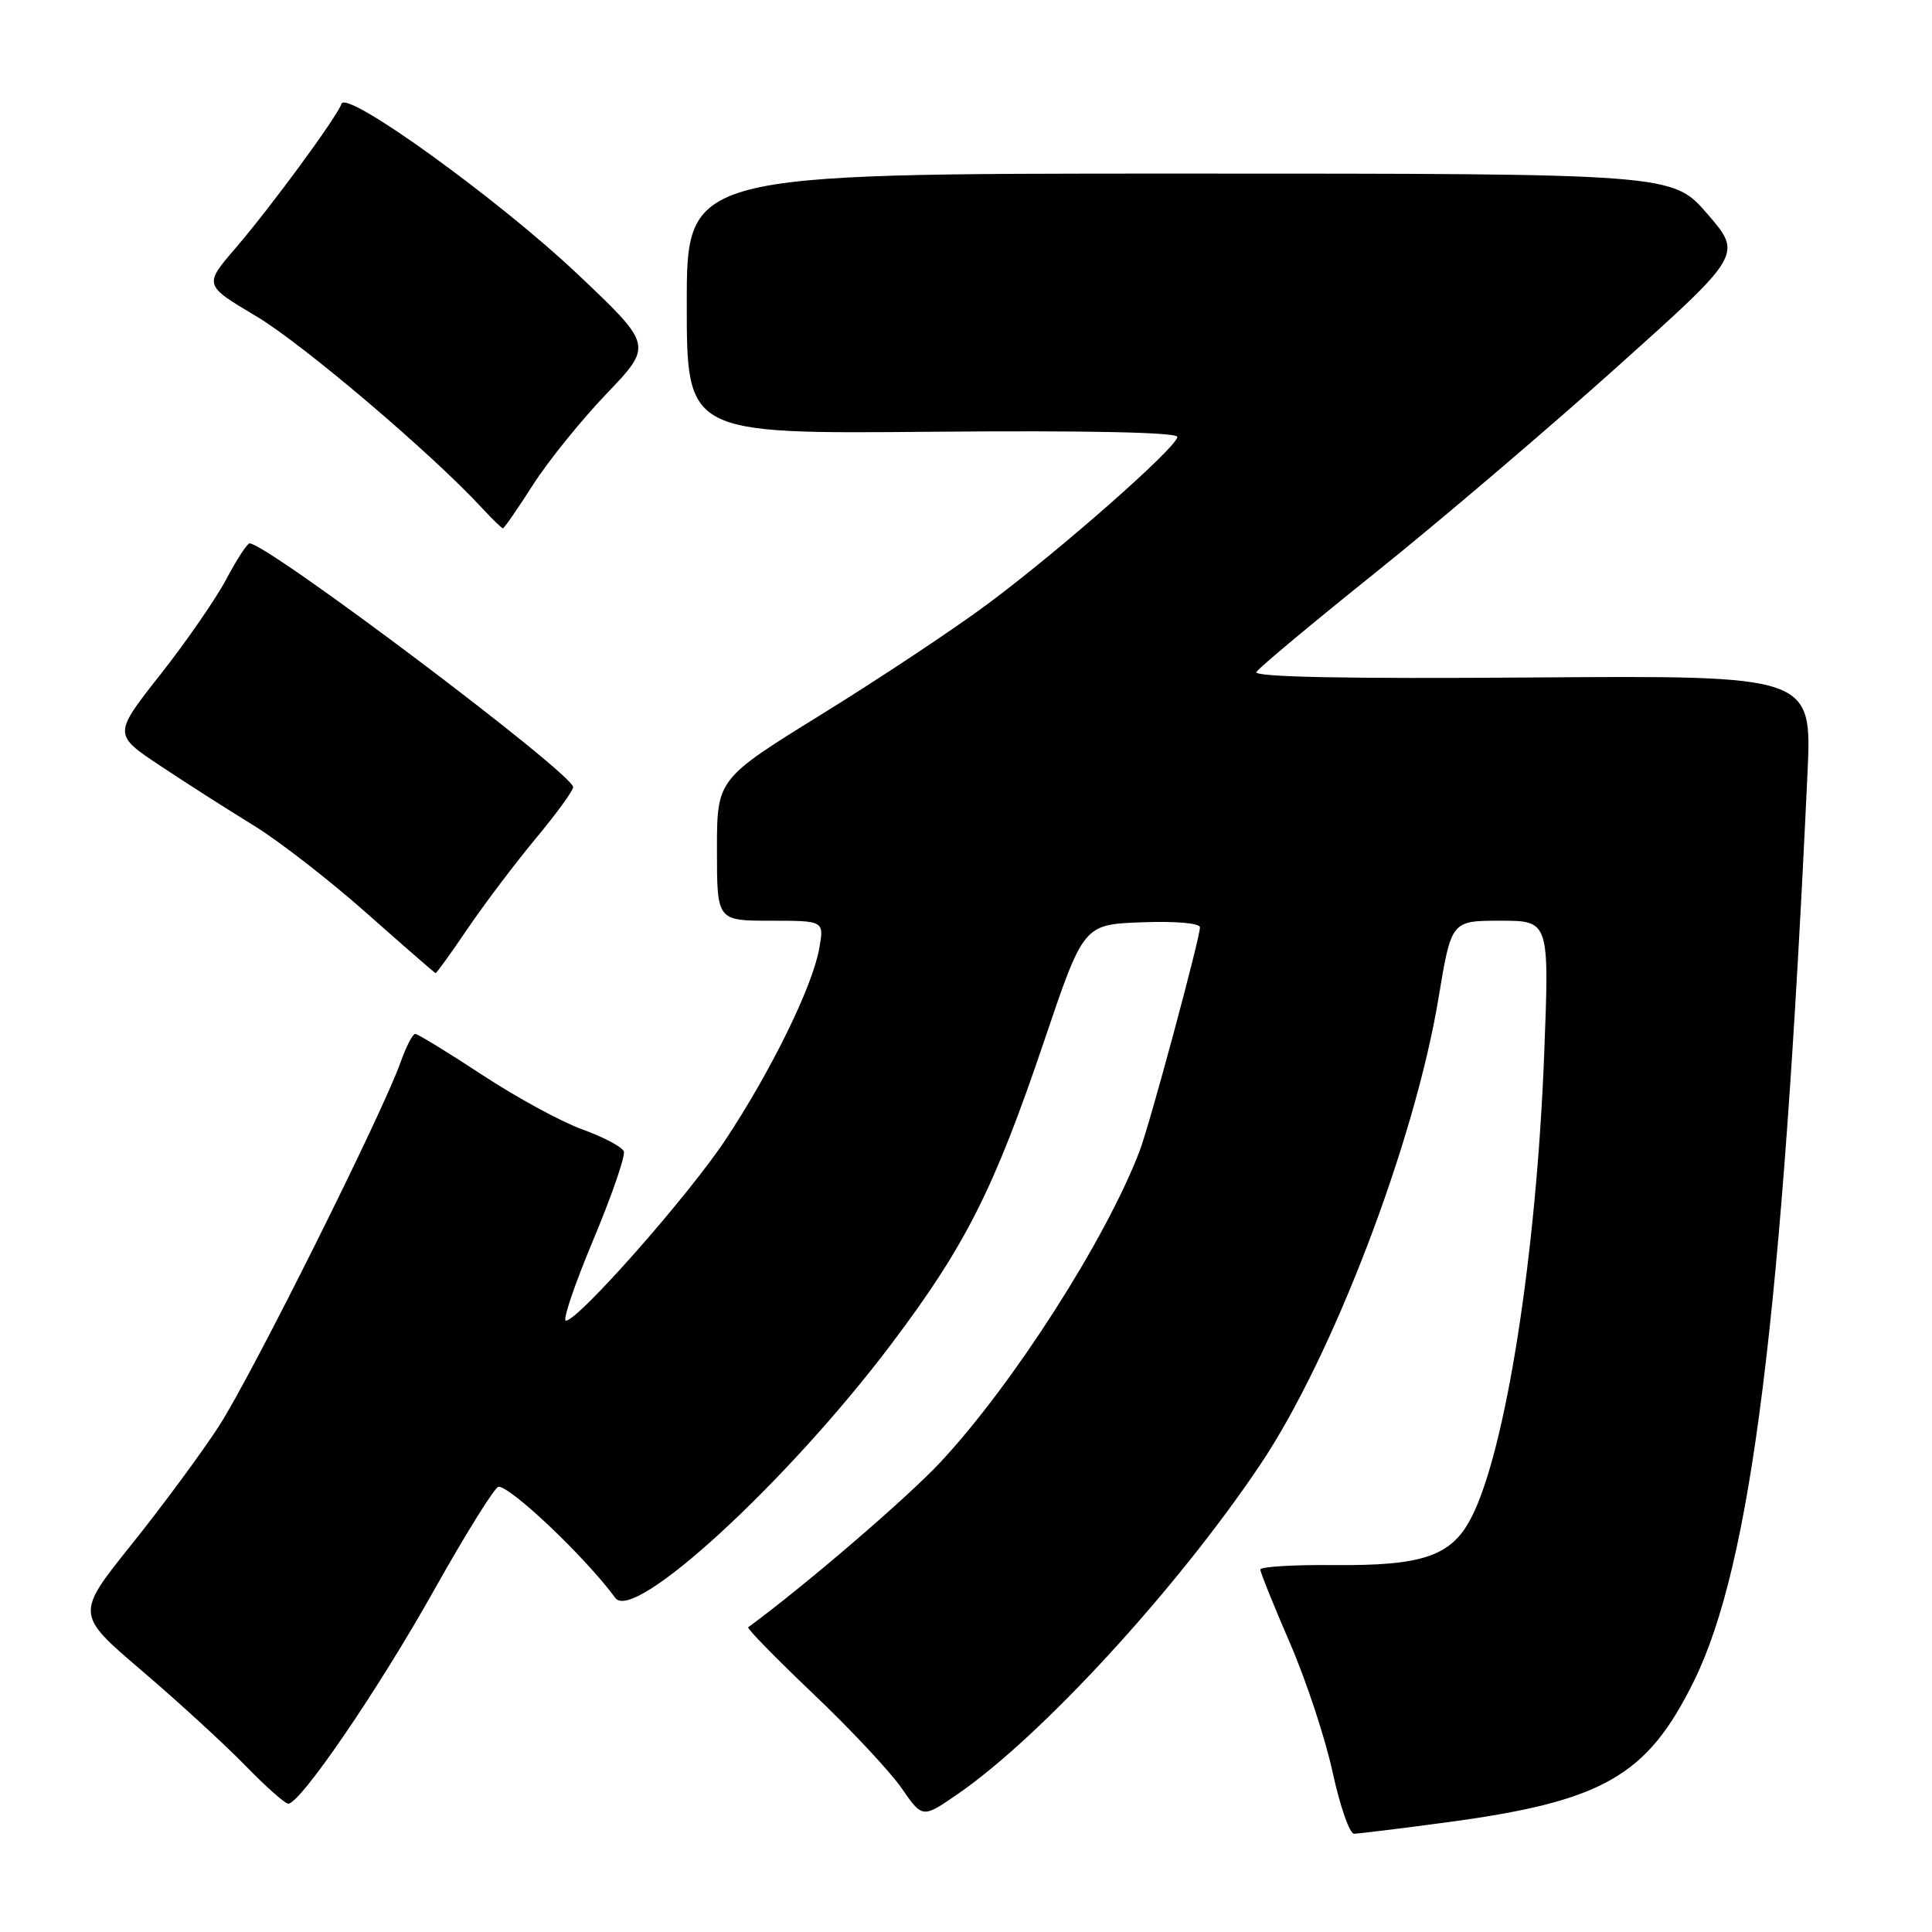 <?xml version="1.0" encoding="UTF-8" standalone="no"?>
<!DOCTYPE svg PUBLIC "-//W3C//DTD SVG 1.1//EN" "http://www.w3.org/Graphics/SVG/1.1/DTD/svg11.dtd" >
<svg xmlns="http://www.w3.org/2000/svg" xmlns:xlink="http://www.w3.org/1999/xlink" version="1.1" viewBox="0 0 256 256">
 <g >
 <path fill="currentColor"
d=" M 191.38 241.51 C 212.40 238.72 218.24 235.40 224.48 222.70 C 232.06 207.27 236.14 174.60 239.50 102.50 C 240.10 89.50 240.10 89.50 202.98 89.77 C 178.14 89.96 166.06 89.71 166.48 89.04 C 166.82 88.48 173.94 82.54 182.30 75.84 C 190.66 69.14 205.01 56.92 214.19 48.69 C 230.88 33.73 230.88 33.73 226.25 28.36 C 221.62 23.00 221.62 23.00 156.31 23.00 C 91.00 23.00 91.00 23.00 91.00 40.25 C 91.00 57.50 91.00 57.50 123.50 57.21 C 143.92 57.03 156.00 57.28 156.00 57.89 C 156.00 59.23 140.41 72.96 130.74 80.13 C 126.32 83.41 116.47 89.95 108.85 94.66 C 95.00 103.23 95.00 103.23 95.00 112.62 C 95.00 122.00 95.00 122.00 102.11 122.00 C 109.22 122.00 109.22 122.00 108.54 125.75 C 107.61 130.82 102.18 141.89 96.15 151.00 C 91.23 158.43 76.61 175.00 74.98 175.00 C 74.51 175.00 76.14 170.19 78.60 164.32 C 81.06 158.44 82.89 153.15 82.66 152.56 C 82.43 151.97 79.97 150.67 77.18 149.66 C 74.40 148.66 68.41 145.40 63.88 142.42 C 59.35 139.44 55.36 137.00 55.02 137.00 C 54.68 137.00 53.81 138.69 53.08 140.75 C 50.66 147.59 33.29 182.39 28.99 189.00 C 26.67 192.57 21.45 199.64 17.40 204.69 C 10.03 213.89 10.03 213.89 18.76 221.35 C 23.57 225.45 29.73 231.10 32.46 233.90 C 35.19 236.71 37.77 239.00 38.19 239.00 C 39.80 239.00 50.11 223.91 57.49 210.75 C 61.73 203.19 65.59 197.00 66.06 197.00 C 67.74 197.00 77.62 206.40 81.54 211.74 C 83.99 215.07 104.39 196.29 118.13 178.06 C 127.96 165.02 131.74 157.52 138.38 137.87 C 143.58 122.50 143.58 122.50 151.29 122.21 C 155.80 122.04 159.00 122.32 159.00 122.88 C 159.00 124.32 152.34 149.02 151.01 152.50 C 146.55 164.21 134.24 183.43 124.60 193.76 C 120.14 198.53 106.67 210.10 99.14 215.62 C 98.94 215.77 102.80 219.72 107.72 224.40 C 112.64 229.08 117.92 234.71 119.45 236.92 C 122.23 240.94 122.23 240.94 126.86 237.75 C 137.89 230.18 155.90 210.59 166.96 194.12 C 176.55 179.86 187.46 151.31 190.61 132.25 C 192.31 122.00 192.31 122.00 198.80 122.00 C 205.30 122.00 205.30 122.00 204.61 139.75 C 203.58 166.27 199.52 192.15 194.98 201.05 C 192.36 206.18 188.58 207.49 176.75 207.38 C 171.39 207.33 167.00 207.60 167.00 207.97 C 167.00 208.35 168.77 212.73 170.92 217.70 C 173.08 222.68 175.63 230.41 176.59 234.88 C 177.56 239.34 178.83 242.99 179.42 242.98 C 180.01 242.97 185.40 242.31 191.38 241.51 Z  M 61.97 123.04 C 64.20 119.76 68.27 114.38 71.01 111.08 C 73.75 107.79 75.97 104.73 75.94 104.29 C 75.80 102.40 35.44 72.00 33.07 72.00 C 32.76 72.00 31.37 74.13 30.00 76.72 C 28.62 79.32 24.69 85.02 21.25 89.38 C 15.00 97.32 15.00 97.32 21.25 101.48 C 24.69 103.77 30.22 107.30 33.55 109.34 C 36.88 111.37 43.63 116.61 48.55 120.97 C 53.47 125.33 57.60 128.92 57.71 128.95 C 57.83 128.98 59.75 126.32 61.97 123.04 Z  M 70.60 64.28 C 72.61 61.13 77.01 55.68 80.38 52.16 C 86.50 45.76 86.50 45.76 76.55 36.34 C 66.08 26.43 45.88 11.85 45.25 13.75 C 44.67 15.48 35.98 27.32 31.25 32.83 C 27.00 37.77 27.00 37.77 33.93 41.89 C 40.07 45.53 57.30 60.17 63.92 67.37 C 65.26 68.82 66.48 70.00 66.64 70.00 C 66.81 70.00 68.59 67.43 70.60 64.28 Z "/>
</g>
</svg>